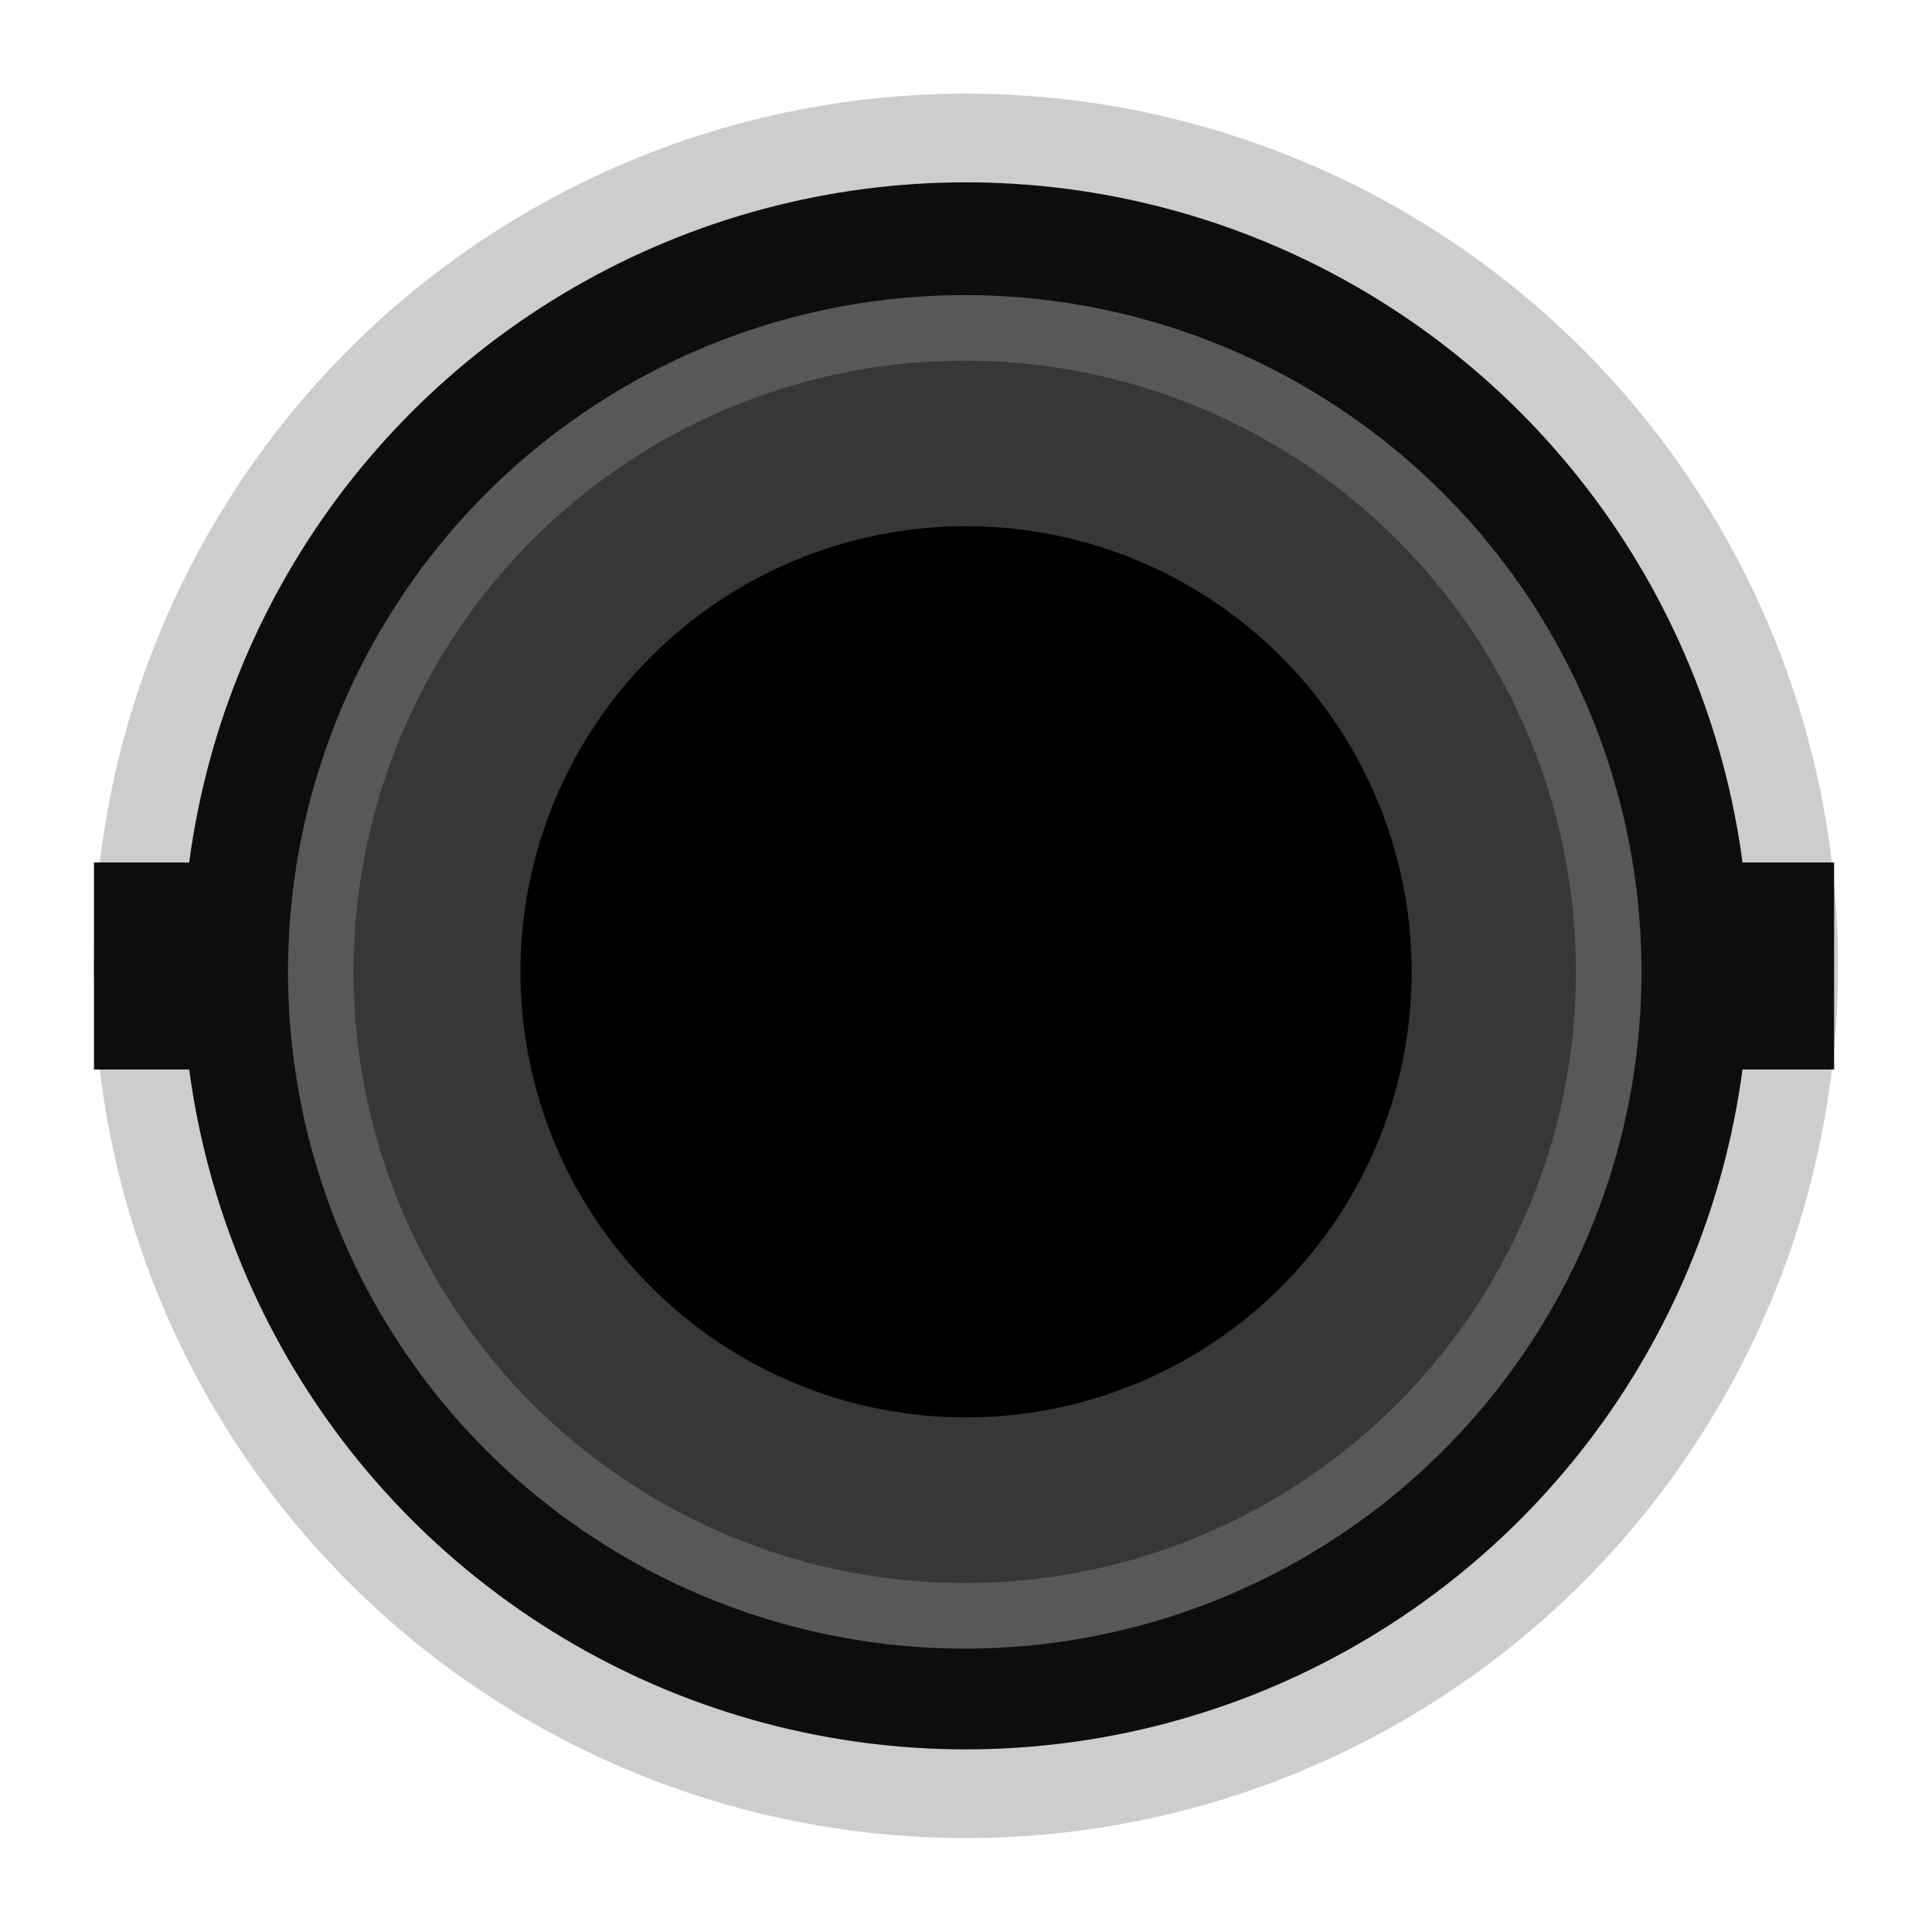 <svg xmlns="http://www.w3.org/2000/svg" xmlns:xlink="http://www.w3.org/1999/xlink" width="28" height="28" version="1.1" xml:space="preserve" style="fill-rule:evenodd;clip-rule:evenodd;stroke-miterlimit:10"><g id="IOPortB_3_"><g><g transform="matrix(0.857,0,0,0.857,2,2)"><circle cx="14" cy="14" r="14" style="fill:#0d0d0d;stroke:#cdcdcd;stroke-width:1.5px"/></g><g transform="matrix(1.123,0,0,1.952,1.021,-13.216)"><rect width="2.917" height="1.537" x=".304" y="13.174" style="fill:#0e0e0e"/></g><g transform="matrix(1.123,0,0,1.952,22.964,-13.216)"><rect width="2.917" height="1.537" x=".304" y="13.174" style="fill:#0e0e0e"/></g><circle cx="13.982" cy="14.085" r="9.333" style="fill:#373737;stroke:#585858;stroke-width:.95px;stroke-linejoin:round;stroke-miterlimit:1.414"/><circle cx="14.001" cy="14.084" r="6.458"/></g></g></svg>